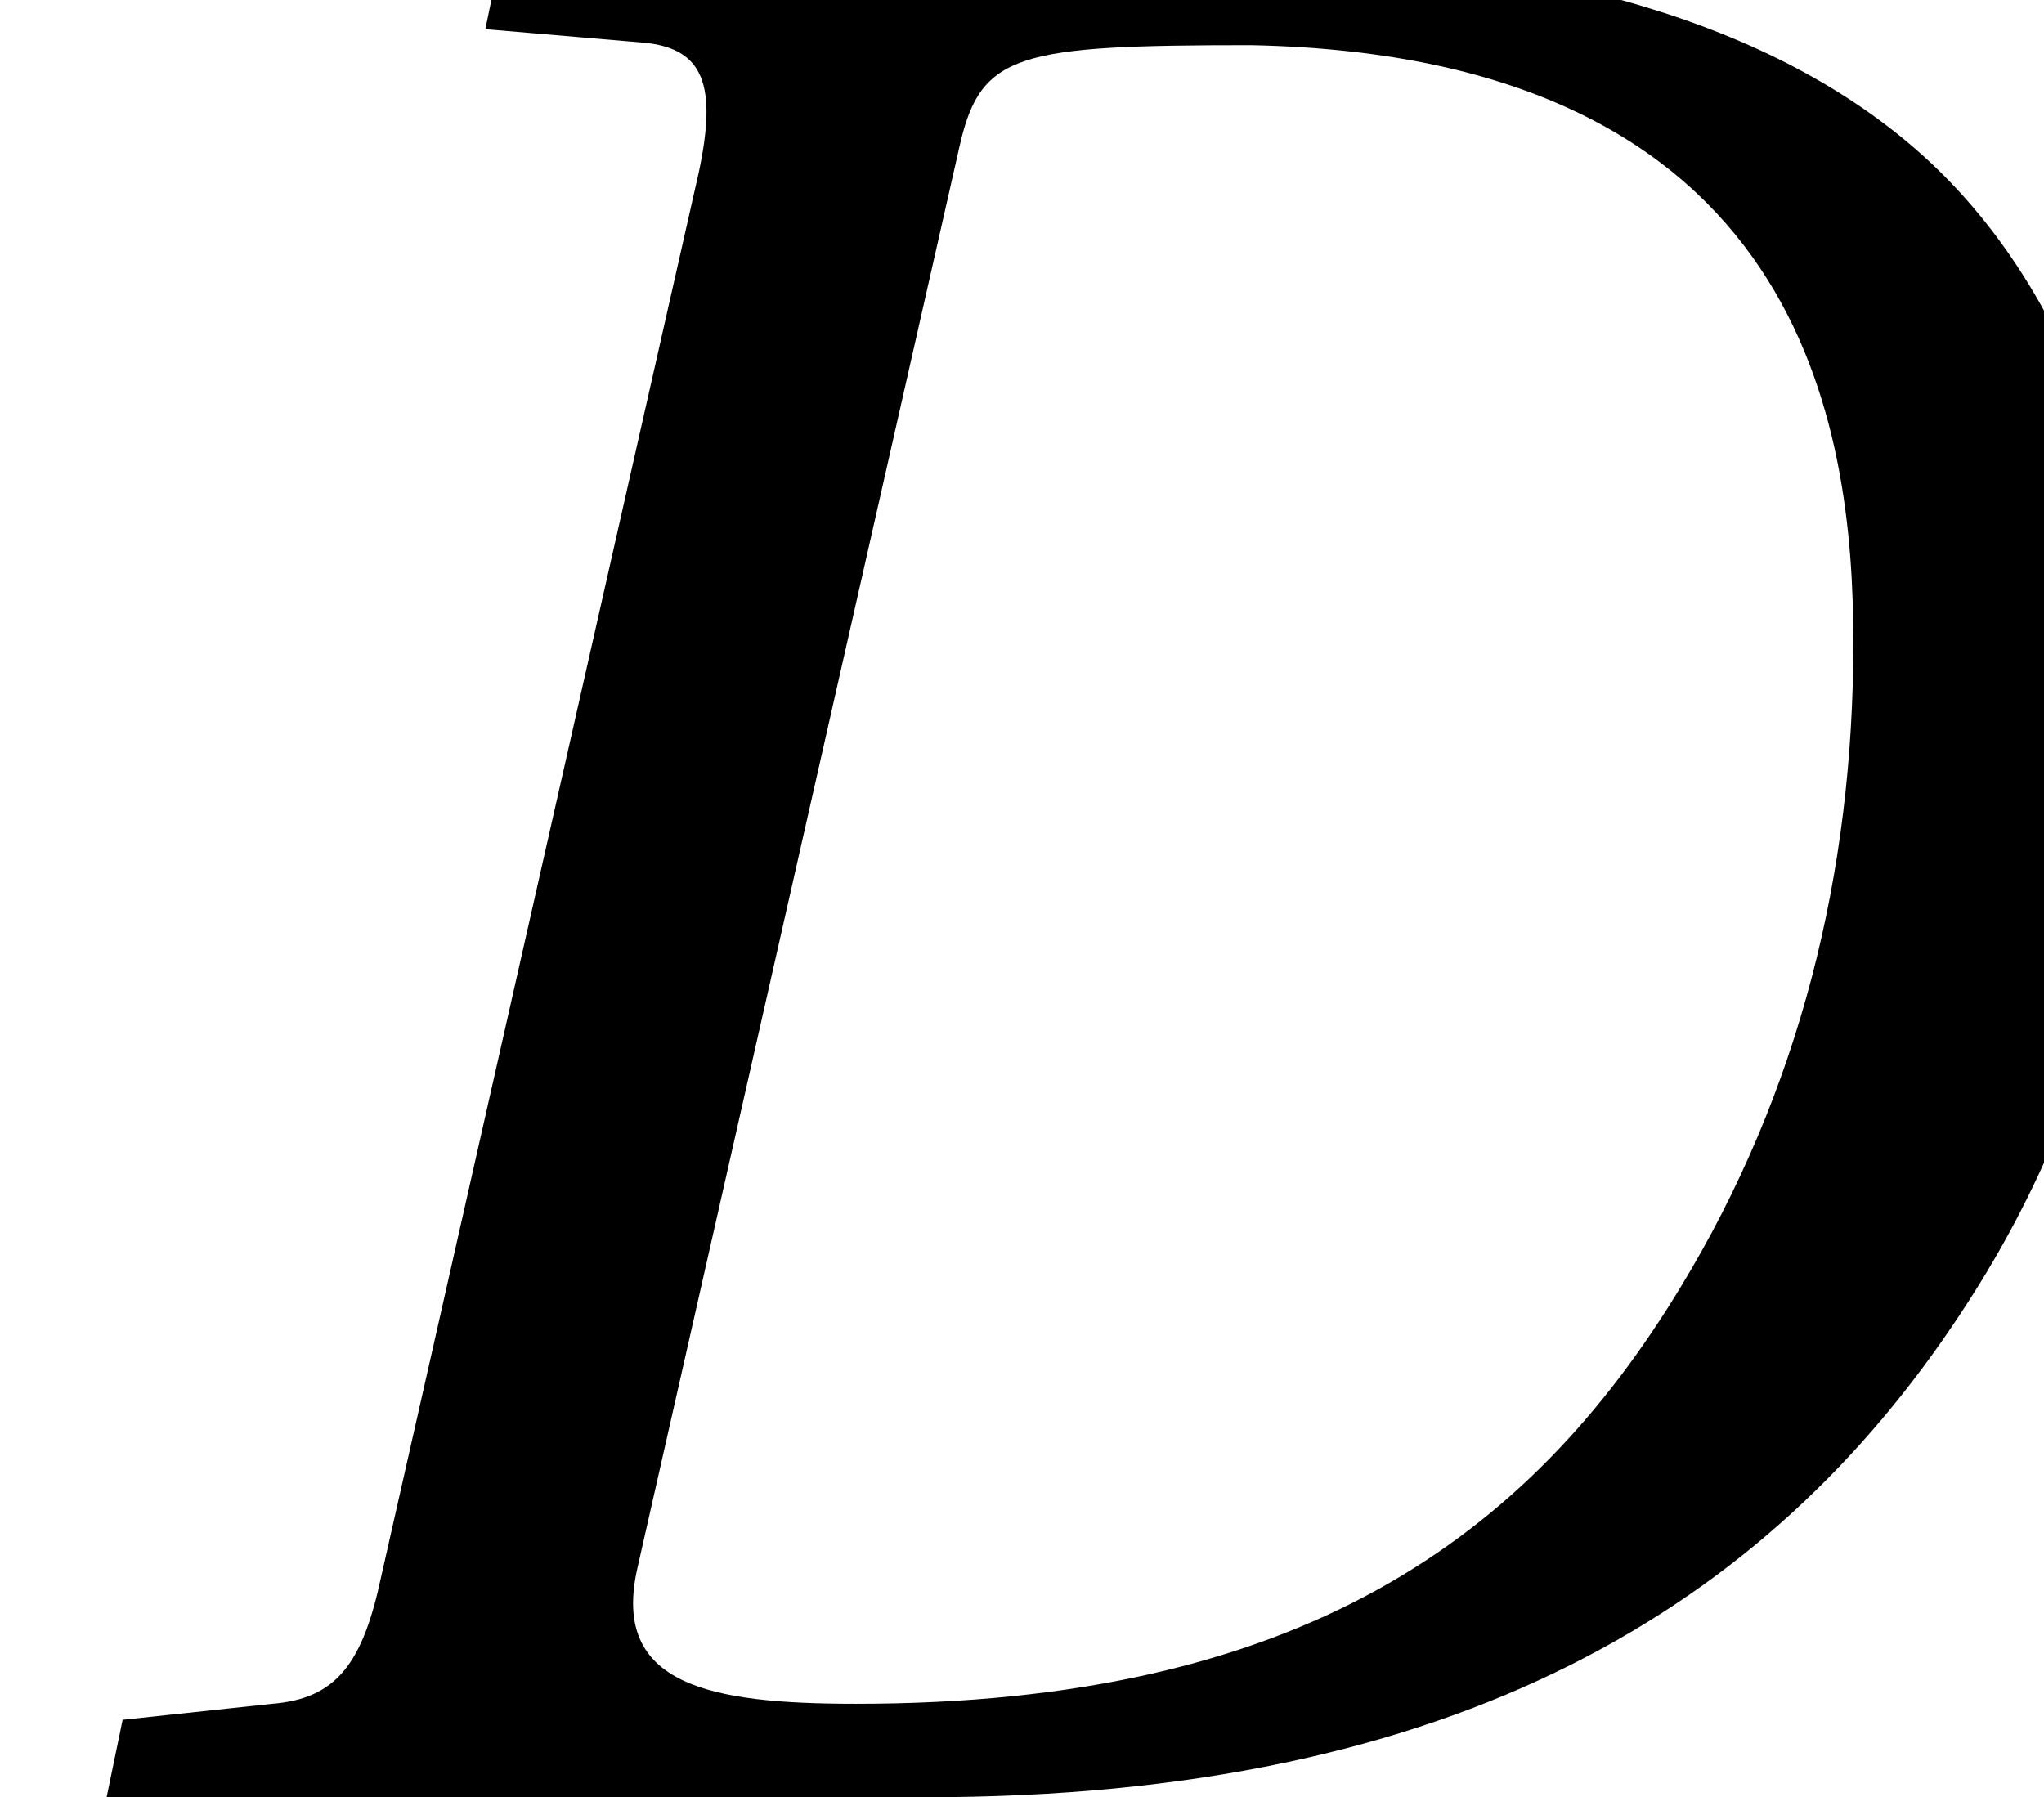 <?xml version='1.0' encoding='UTF-8'?>
<!-- This file was generated by dvisvgm 2.13.3 -->
<svg version='1.1' xmlns='http://www.w3.org/2000/svg' xmlns:xlink='http://www.w3.org/1999/xlink' width='7.151pt' height='6.288pt' viewBox='167.562 -6.288 7.151 6.288'>
<defs>
<path id='g2-68' d='M4.376-6.13C6.316-6.092 6.484-4.786 6.484-4.04C6.484-3.237 6.298-2.472 5.878-1.782C5.346-.905 4.544-.327 2.995-.327C2.482-.327 2.137-.392 2.23-.802L3.359-5.785C3.433-6.102 3.564-6.13 4.376-6.13ZM.373 0H3.237C5.103 0 6.186-.672 6.857-1.689C7.389-2.491 7.483-3.275 7.483-3.835C7.483-4.59 7.212-5.337 6.68-5.785C6.139-6.242 5.299-6.456 4.264-6.456H1.754L1.698-6.186L2.249-6.139C2.463-6.12 2.51-5.99 2.444-5.682L1.334-.774C1.269-.466 1.176-.345 .952-.327L.429-.271L.373 0Z'/>
</defs>
<g id='page1'>
<use x='167.562' y='0' xlink:href='#g2-68'/>
</g>
</svg>